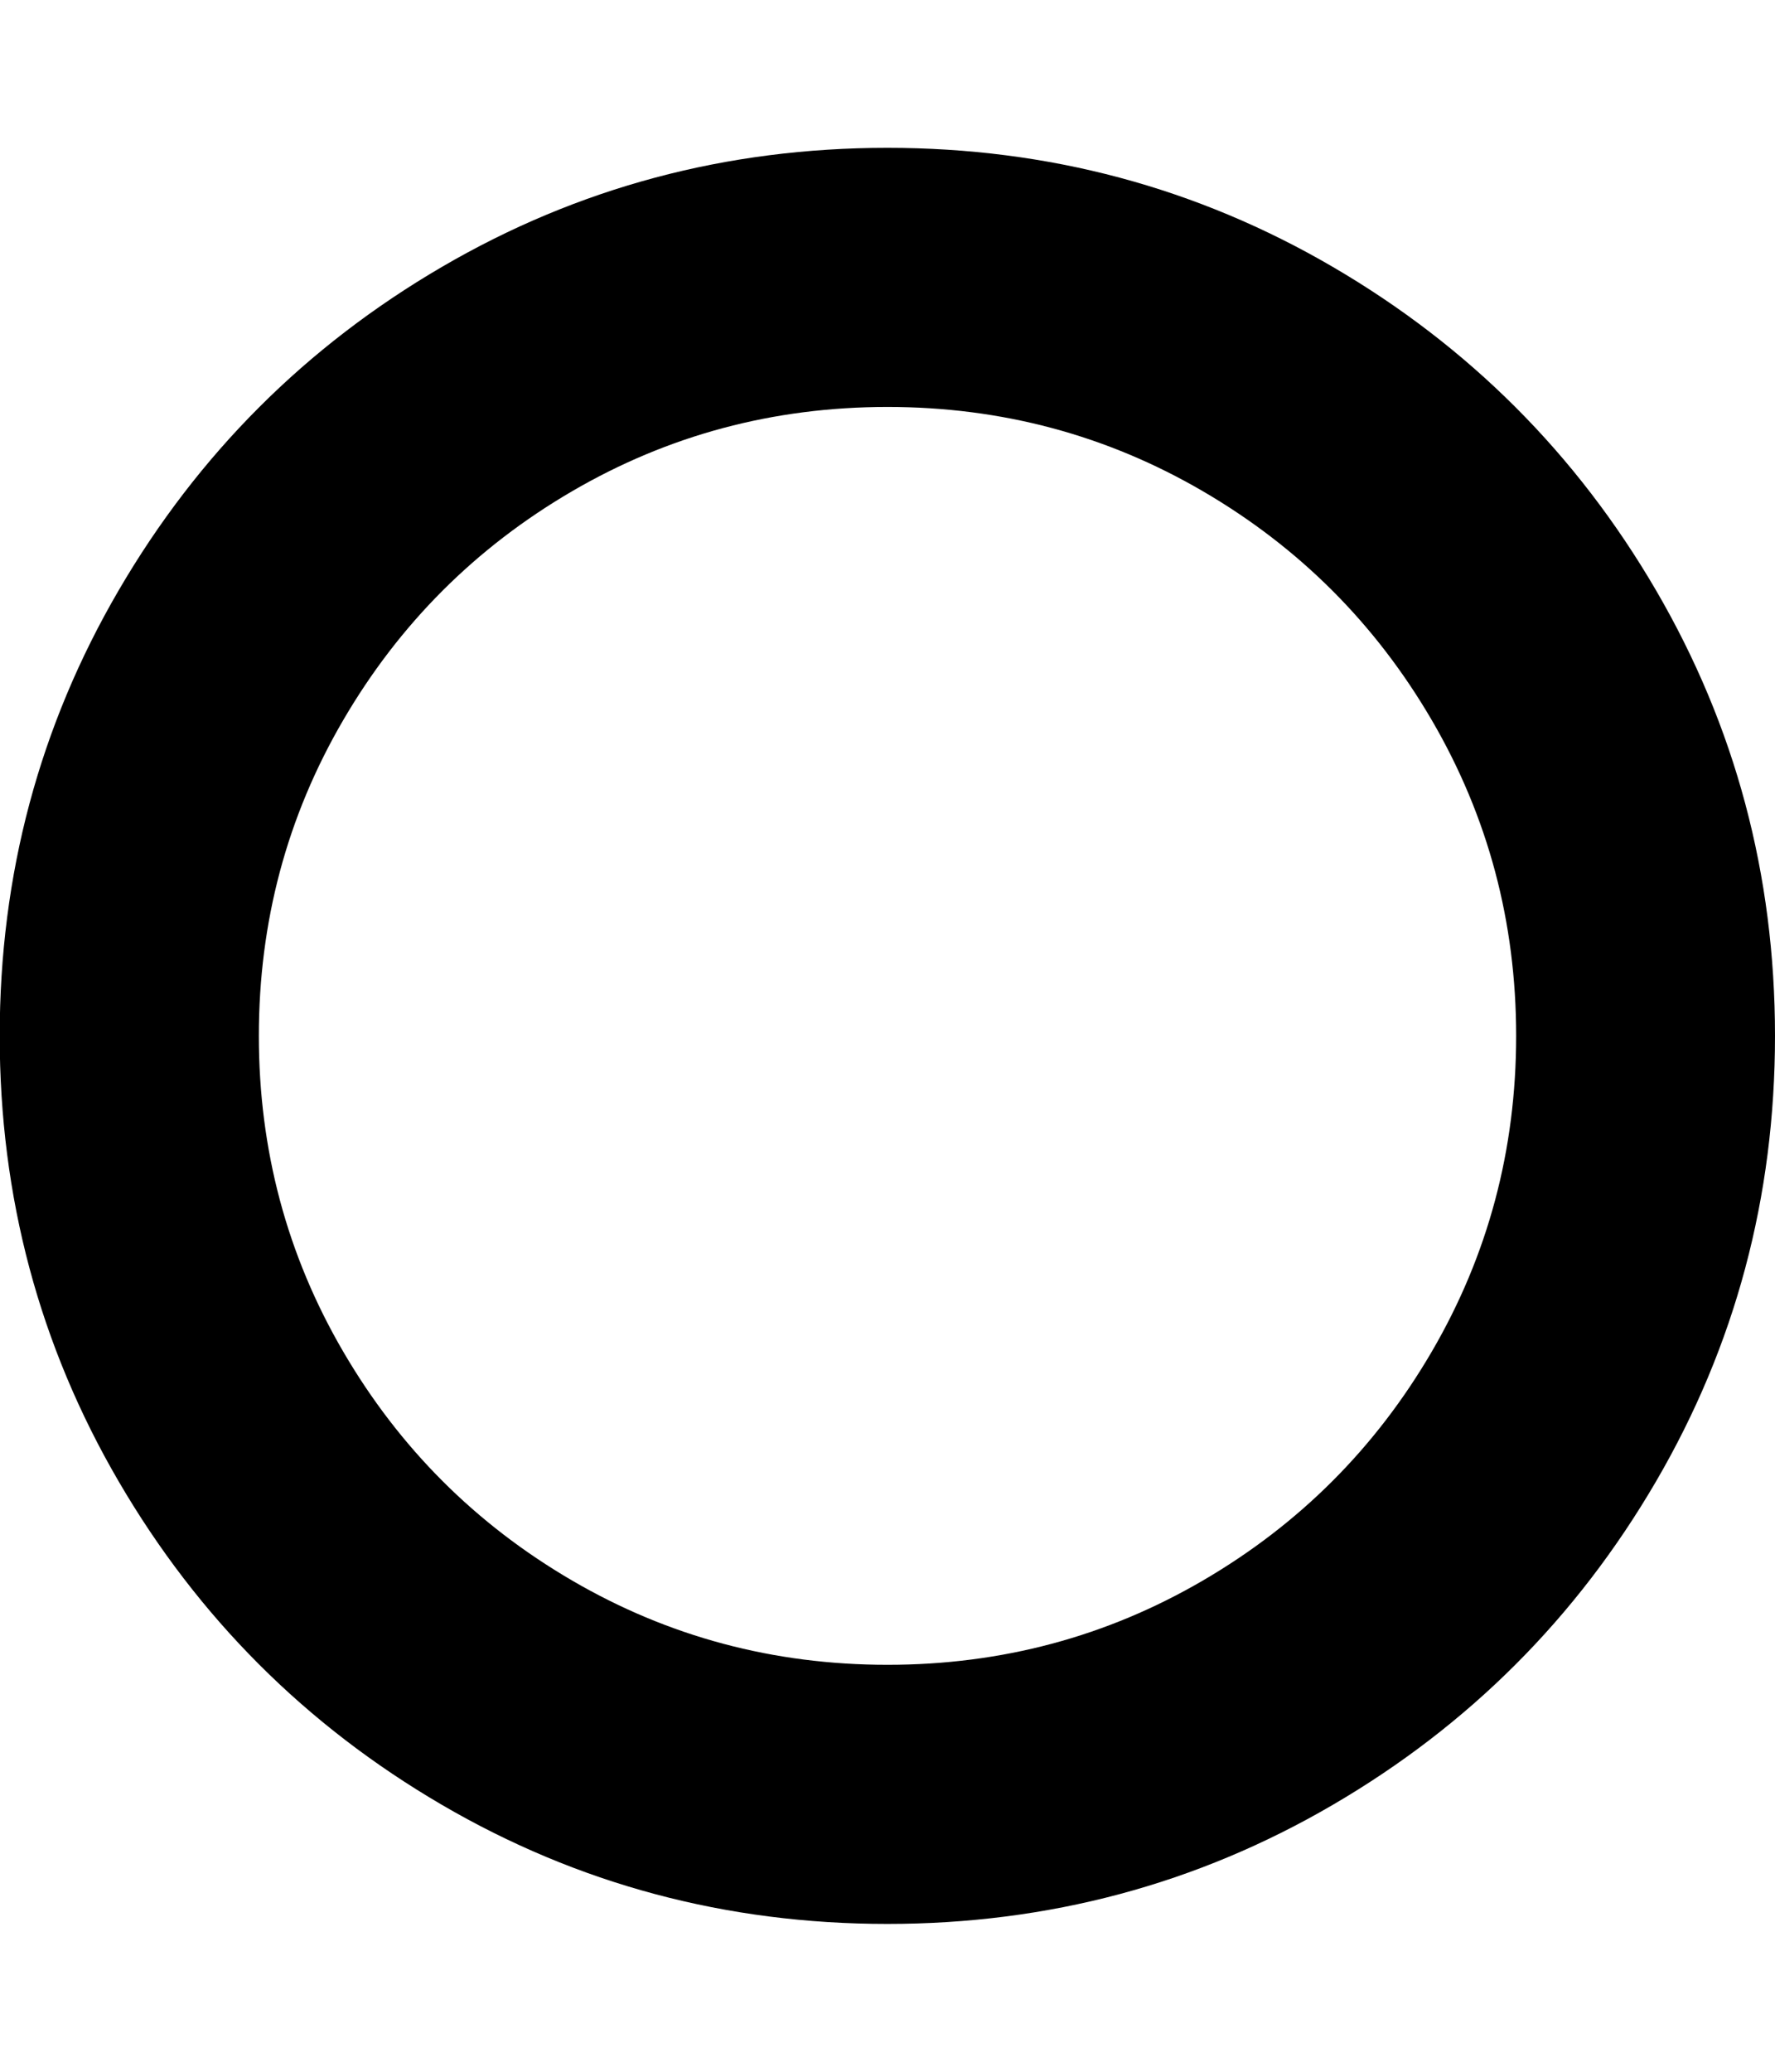 <?xml version="1.0" encoding="utf-8"?>
<!-- Generated by IcoMoon.io -->
<!DOCTYPE svg PUBLIC "-//W3C//DTD SVG 1.1//EN" "http://www.w3.org/Graphics/SVG/1.1/DTD/svg11.dtd">
<svg version="1.1" xmlns="http://www.w3.org/2000/svg" xmlns:xlink="http://www.w3.org/1999/xlink" width="12" height="14" viewBox="0 0 12 14">
<path fill="#000000" d="M6 2.75q-1.156 0-2.133 0.57t-1.547 1.547-0.57 2.133 0.57 2.133 1.547 1.547 2.133 0.57 2.133-0.57 1.547-1.547 0.57-2.133-0.57-2.133-1.547-1.547-2.133-0.57zM12 7q0 1.633-0.805 3.012t-2.184 2.184-3.012 0.805-3.012-0.805-2.184-2.184-0.805-3.012 0.805-3.012 2.184-2.184 3.012-0.805 3.012 0.805 2.184 2.184 0.805 3.012z"></path>
</svg>
